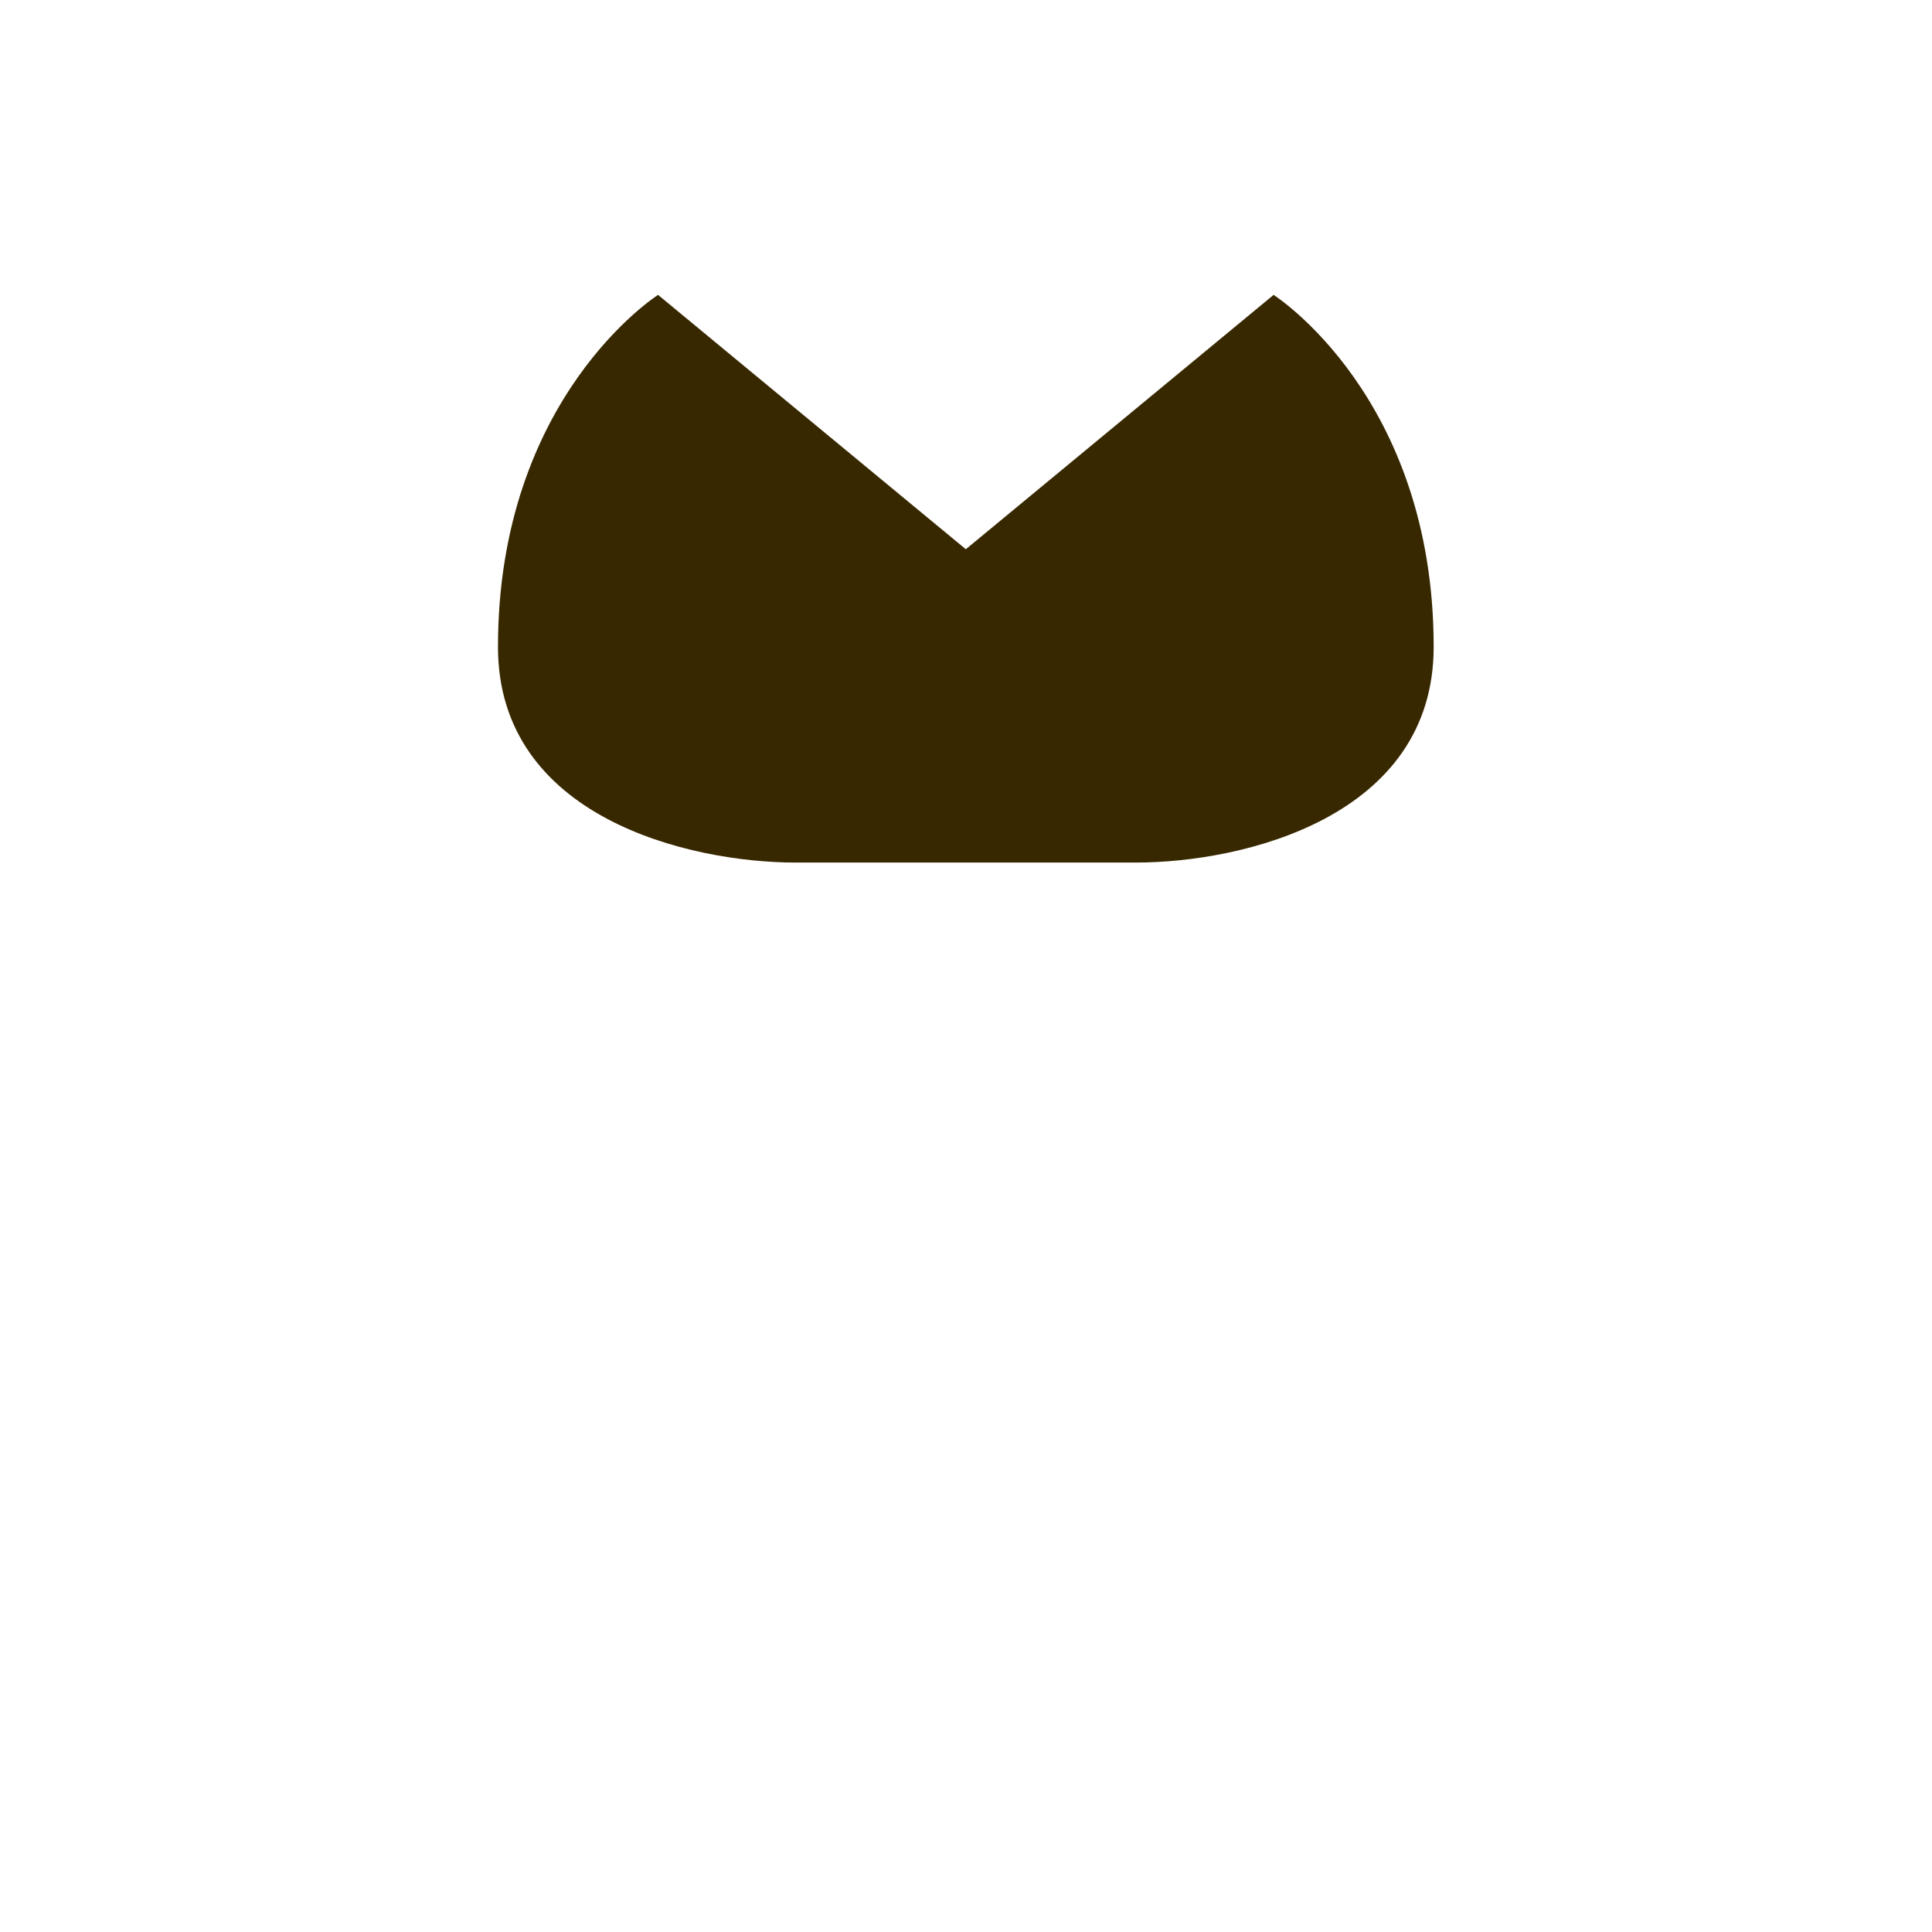 <?xml version="1.0" encoding="utf-8"?>
<!-- Generator: Adobe Illustrator 16.0.0, SVG Export Plug-In . SVG Version: 6.00 Build 0)  -->
<!DOCTYPE svg PUBLIC "-//W3C//DTD SVG 1.1//EN" "http://www.w3.org/Graphics/SVG/1.1/DTD/svg11.dtd">
<svg version="1.1" id="content" xmlns="http://www.w3.org/2000/svg" xmlns:xlink="http://www.w3.org/1999/xlink" x="0px" y="0px"
	 width="500px" height="500px" viewBox="0 0 500 500" enable-background="new 0 0 500 500" xml:space="preserve">
<rect id="position" display="none" fill="none" stroke="#000000" width="500" height="500"/>
<g id="bounds" display="none">
	
		<rect x="121.7" y="-34.3" display="inline" fill="none" stroke="#000000" stroke-width="0.987" stroke-miterlimit="10" width="254.7" height="254.7"/>
</g>
<path fill="#382800" d="M329.604,76.318l-79.649,65.824l-79.649-65.824c0,0-41.429,26.281-41.429,91.102
	c0,44.048,49.304,55.811,77.085,55.811c21.273,0,43.993,0,43.993,0s22.72,0,43.994,0c27.78,0,77.084-11.763,77.084-55.811
	C371.033,102.599,329.604,76.318,329.604,76.318z"/>
</svg>
